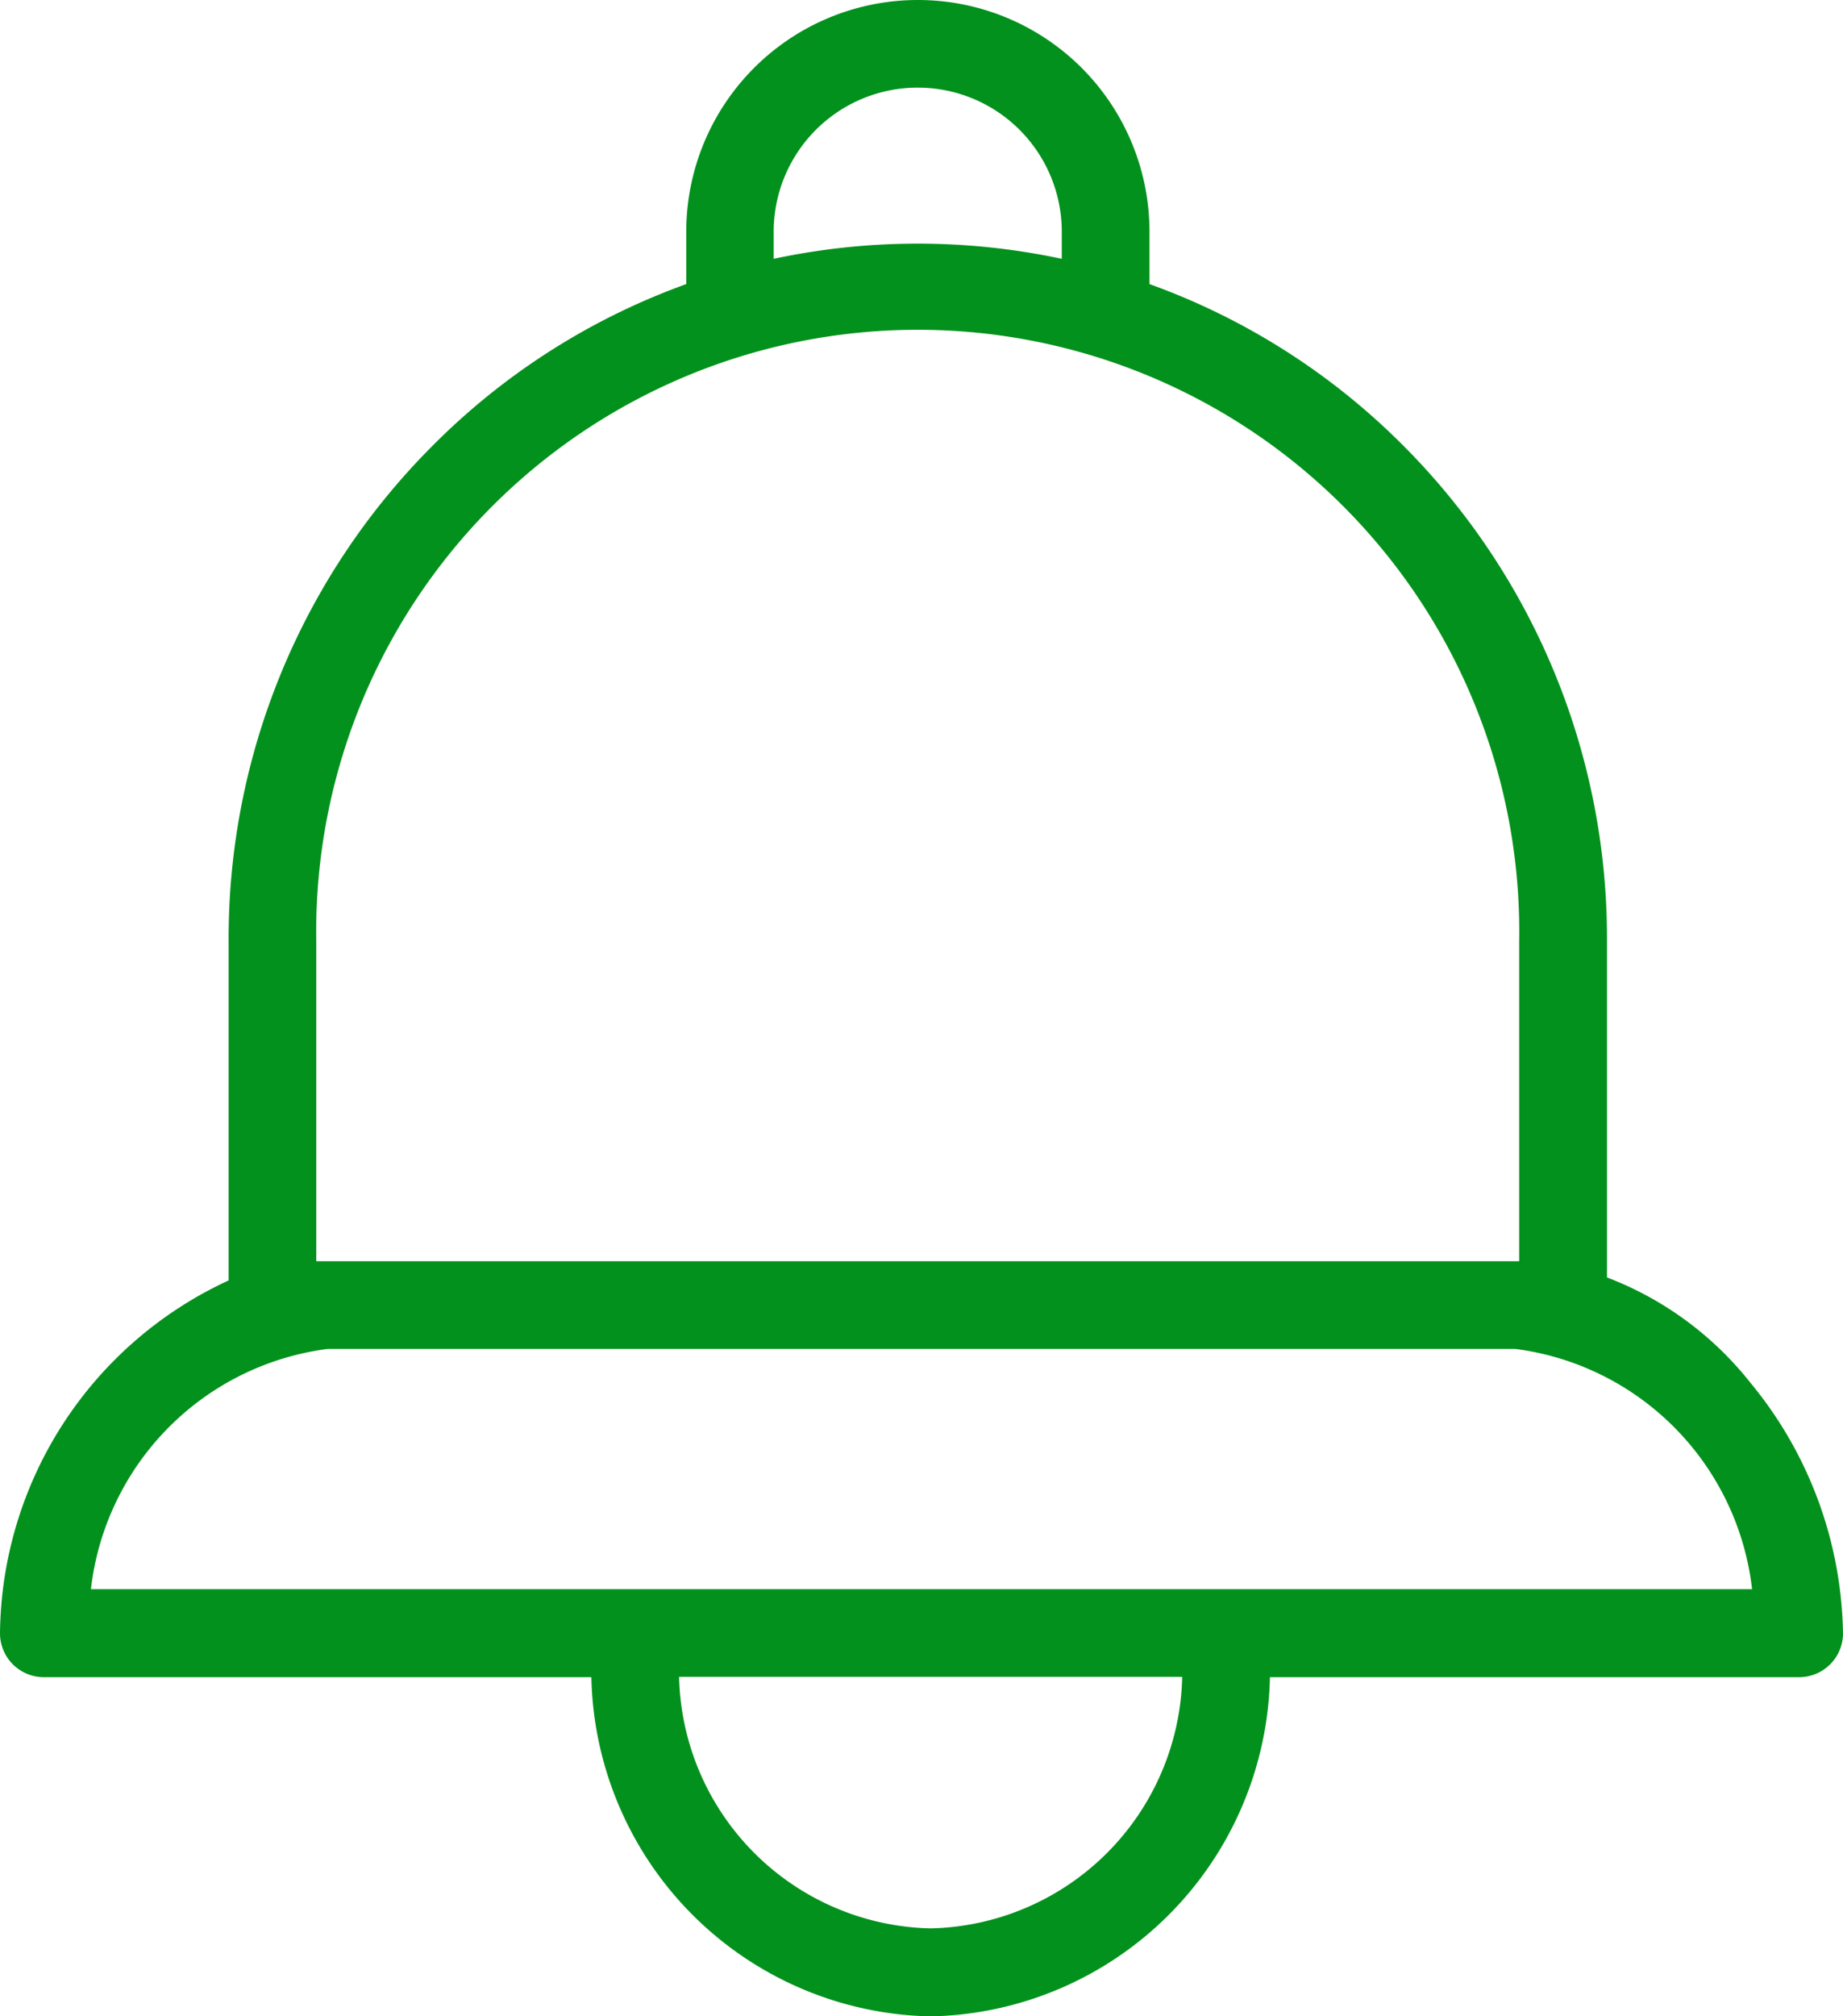 <svg xmlns="http://www.w3.org/2000/svg" width="24.667" height="26.967" viewBox="0 0 24.667 26.967">
  <path id="notification_1_" data-name="notification (1)" d="M21.766,17.087v-4.5a9.32,9.32,0,0,0-2.7-6.6A9.175,9.175,0,0,0,15.643,3.8V3.1a3.1,3.1,0,1,0-6.2,0v.7A9.172,9.172,0,0,0,6.018,5.992a9.319,9.319,0,0,0-2.7,6.6v4.535a5.255,5.255,0,0,0-3.06,4.72.587.587,0,0,0,.587.587H8.173a4.633,4.633,0,0,0,4.541,4.537,4.633,4.633,0,0,0,4.541-4.537h7.083a.587.587,0,0,0,.587-.587,5.387,5.387,0,0,0-1.244-3.357A4.476,4.476,0,0,0,21.766,17.087ZM10.613,3.1a1.928,1.928,0,1,1,3.856,0v.362a9.246,9.246,0,0,0-3.856,0ZM4.491,12.589a8.051,8.051,0,1,1,16.1,0V16.87H4.645c-.052,0-.1,0-.154,0Zm8.223,13.205A3.443,3.443,0,0,1,9.347,22.43h6.734A3.443,3.443,0,0,1,12.715,25.794ZM1.475,21.257a3.66,3.66,0,0,1,3.17-3.214H20.538a3.66,3.66,0,0,1,3.17,3.214Zm0,0" transform="translate(-0.258)" fill="#02911c"/>
</svg>
